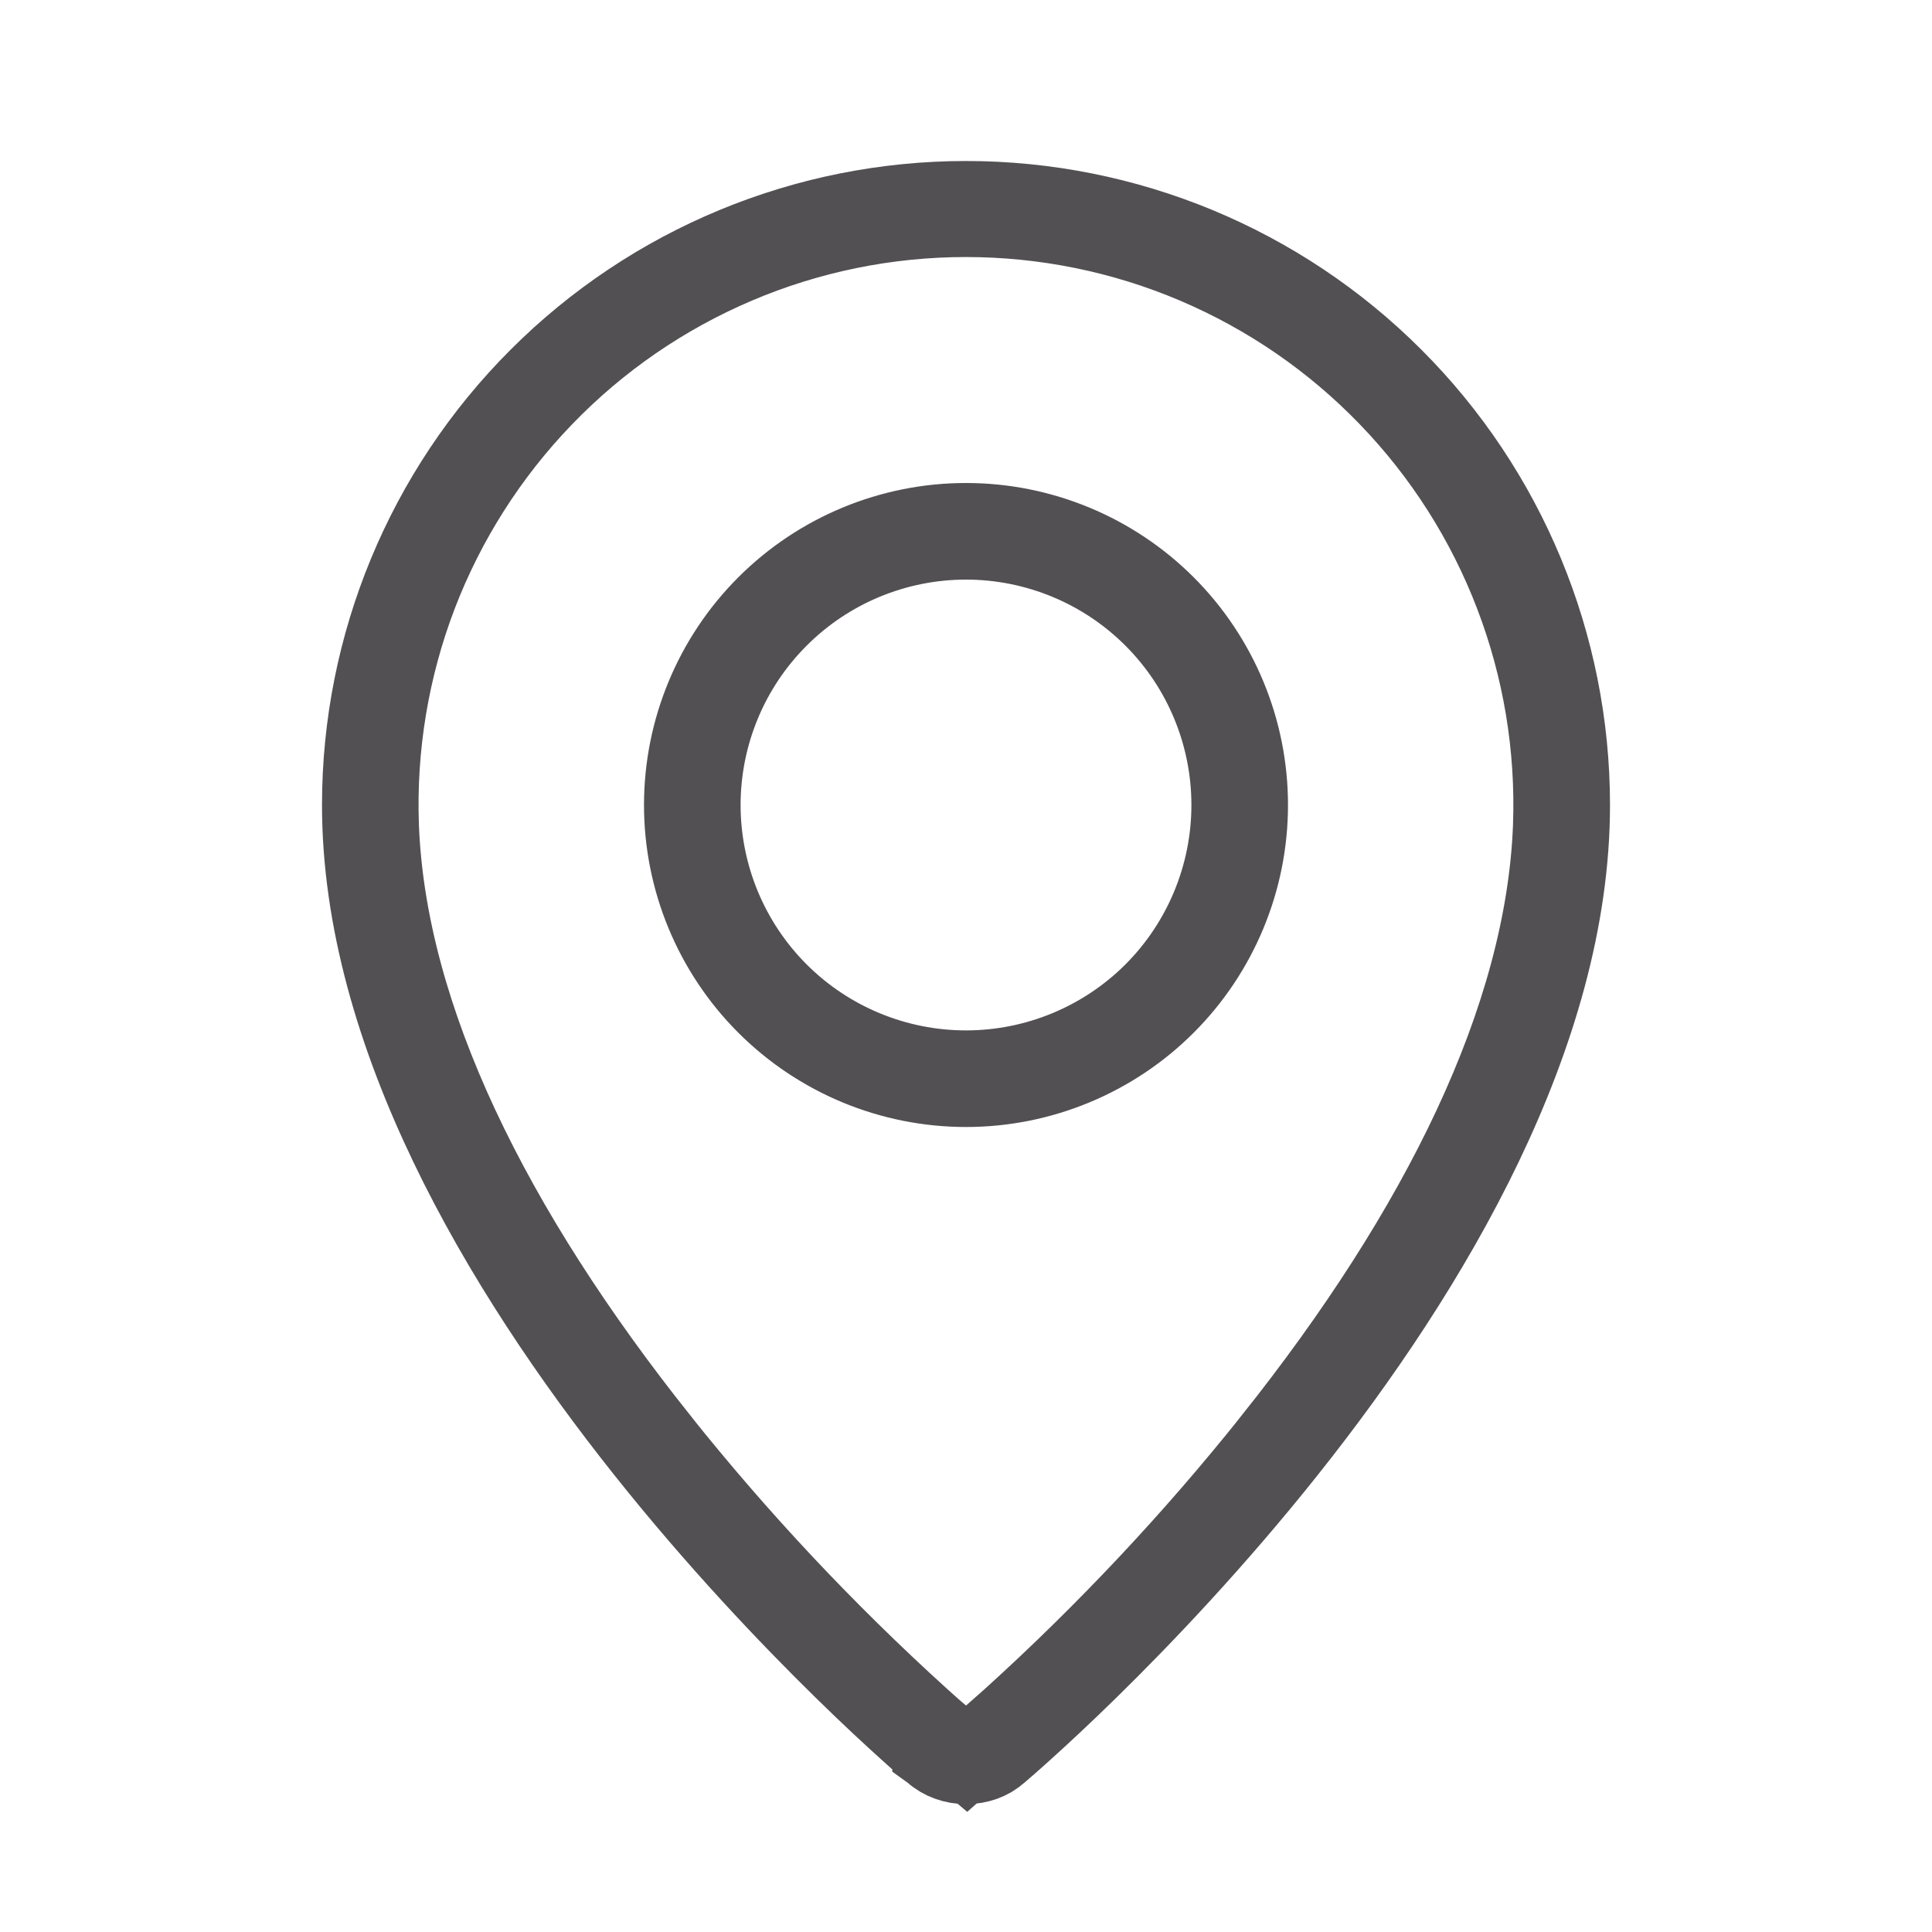 <svg width="24" height="24" viewBox="0 0 24 24" fill="none" xmlns="http://www.w3.org/2000/svg">
<path d="M11.746 21.626L12.008 21.847L12.331 21.562L12.578 21.344L12.578 21.344L12.583 21.339C13.753 20.278 14.836 19.124 15.821 17.889L15.821 17.888C17.887 15.293 19.205 12.663 19.295 10.259L19.295 10.258C19.33 9.278 19.168 8.3 18.817 7.384C18.467 6.468 17.935 5.632 17.254 4.926C16.573 4.219 15.757 3.658 14.854 3.274C13.951 2.89 12.98 2.693 11.999 2.693C11.018 2.693 10.048 2.89 9.145 3.274C8.242 3.658 7.426 4.219 6.745 4.926C6.064 5.632 5.532 6.468 5.181 7.384C4.831 8.3 4.669 9.278 4.704 10.258L4.704 10.259C4.795 12.663 6.114 15.293 8.179 17.888L8.179 17.889C9.164 19.124 10.247 20.278 11.417 21.339L11.418 21.34C11.529 21.441 11.617 21.518 11.678 21.57L11.74 21.621L11.739 21.622L11.745 21.627L11.746 21.626ZM11.597 21.763L11.591 21.757L11.584 21.752L11.584 21.752L11.584 21.752L11.584 21.751L11.58 21.748L11.566 21.736C11.553 21.726 11.534 21.709 11.509 21.687C11.457 21.642 11.382 21.576 11.285 21.488C11.091 21.313 10.812 21.056 10.477 20.727C9.807 20.07 8.914 19.133 8.022 18.012C6.221 15.749 4.5 12.83 4.5 10C4.5 8.011 5.29 6.103 6.697 4.697C8.103 3.29 10.011 2.5 12 2.5C13.989 2.5 15.897 3.29 17.303 4.697C18.71 6.103 19.5 8.011 19.5 10C19.5 12.83 17.779 15.749 15.978 18.012C15.086 19.133 14.193 20.07 13.523 20.727C13.188 21.056 12.909 21.313 12.715 21.488C12.618 21.576 12.543 21.642 12.491 21.687C12.466 21.709 12.447 21.726 12.434 21.736L12.42 21.748L12.416 21.751L12.416 21.752L12.416 21.752L12.416 21.752L12.408 21.759L12.399 21.766C12.19 21.959 11.817 21.962 11.597 21.763ZM12 13.3C12.875 13.3 13.715 12.952 14.334 12.334C14.952 11.715 15.3 10.875 15.3 10C15.3 9.125 14.952 8.285 14.334 7.667C13.715 7.048 12.875 6.7 12 6.7C11.125 6.7 10.285 7.048 9.667 7.667C9.048 8.285 8.7 9.125 8.7 10C8.7 10.875 9.048 11.715 9.667 12.334C10.285 12.952 11.125 13.3 12 13.3ZM12 13.5C11.072 13.5 10.181 13.131 9.525 12.475C8.869 11.819 8.5 10.928 8.5 10C8.5 9.072 8.869 8.181 9.525 7.525C10.181 6.869 11.072 6.5 12 6.5C12.928 6.5 13.819 6.869 14.475 7.525C15.131 8.181 15.5 9.072 15.5 10C15.5 10.928 15.131 11.819 14.475 12.475C13.819 13.131 12.928 13.5 12 13.5Z" fill="#535053" stroke="#535053"/>
</svg>
